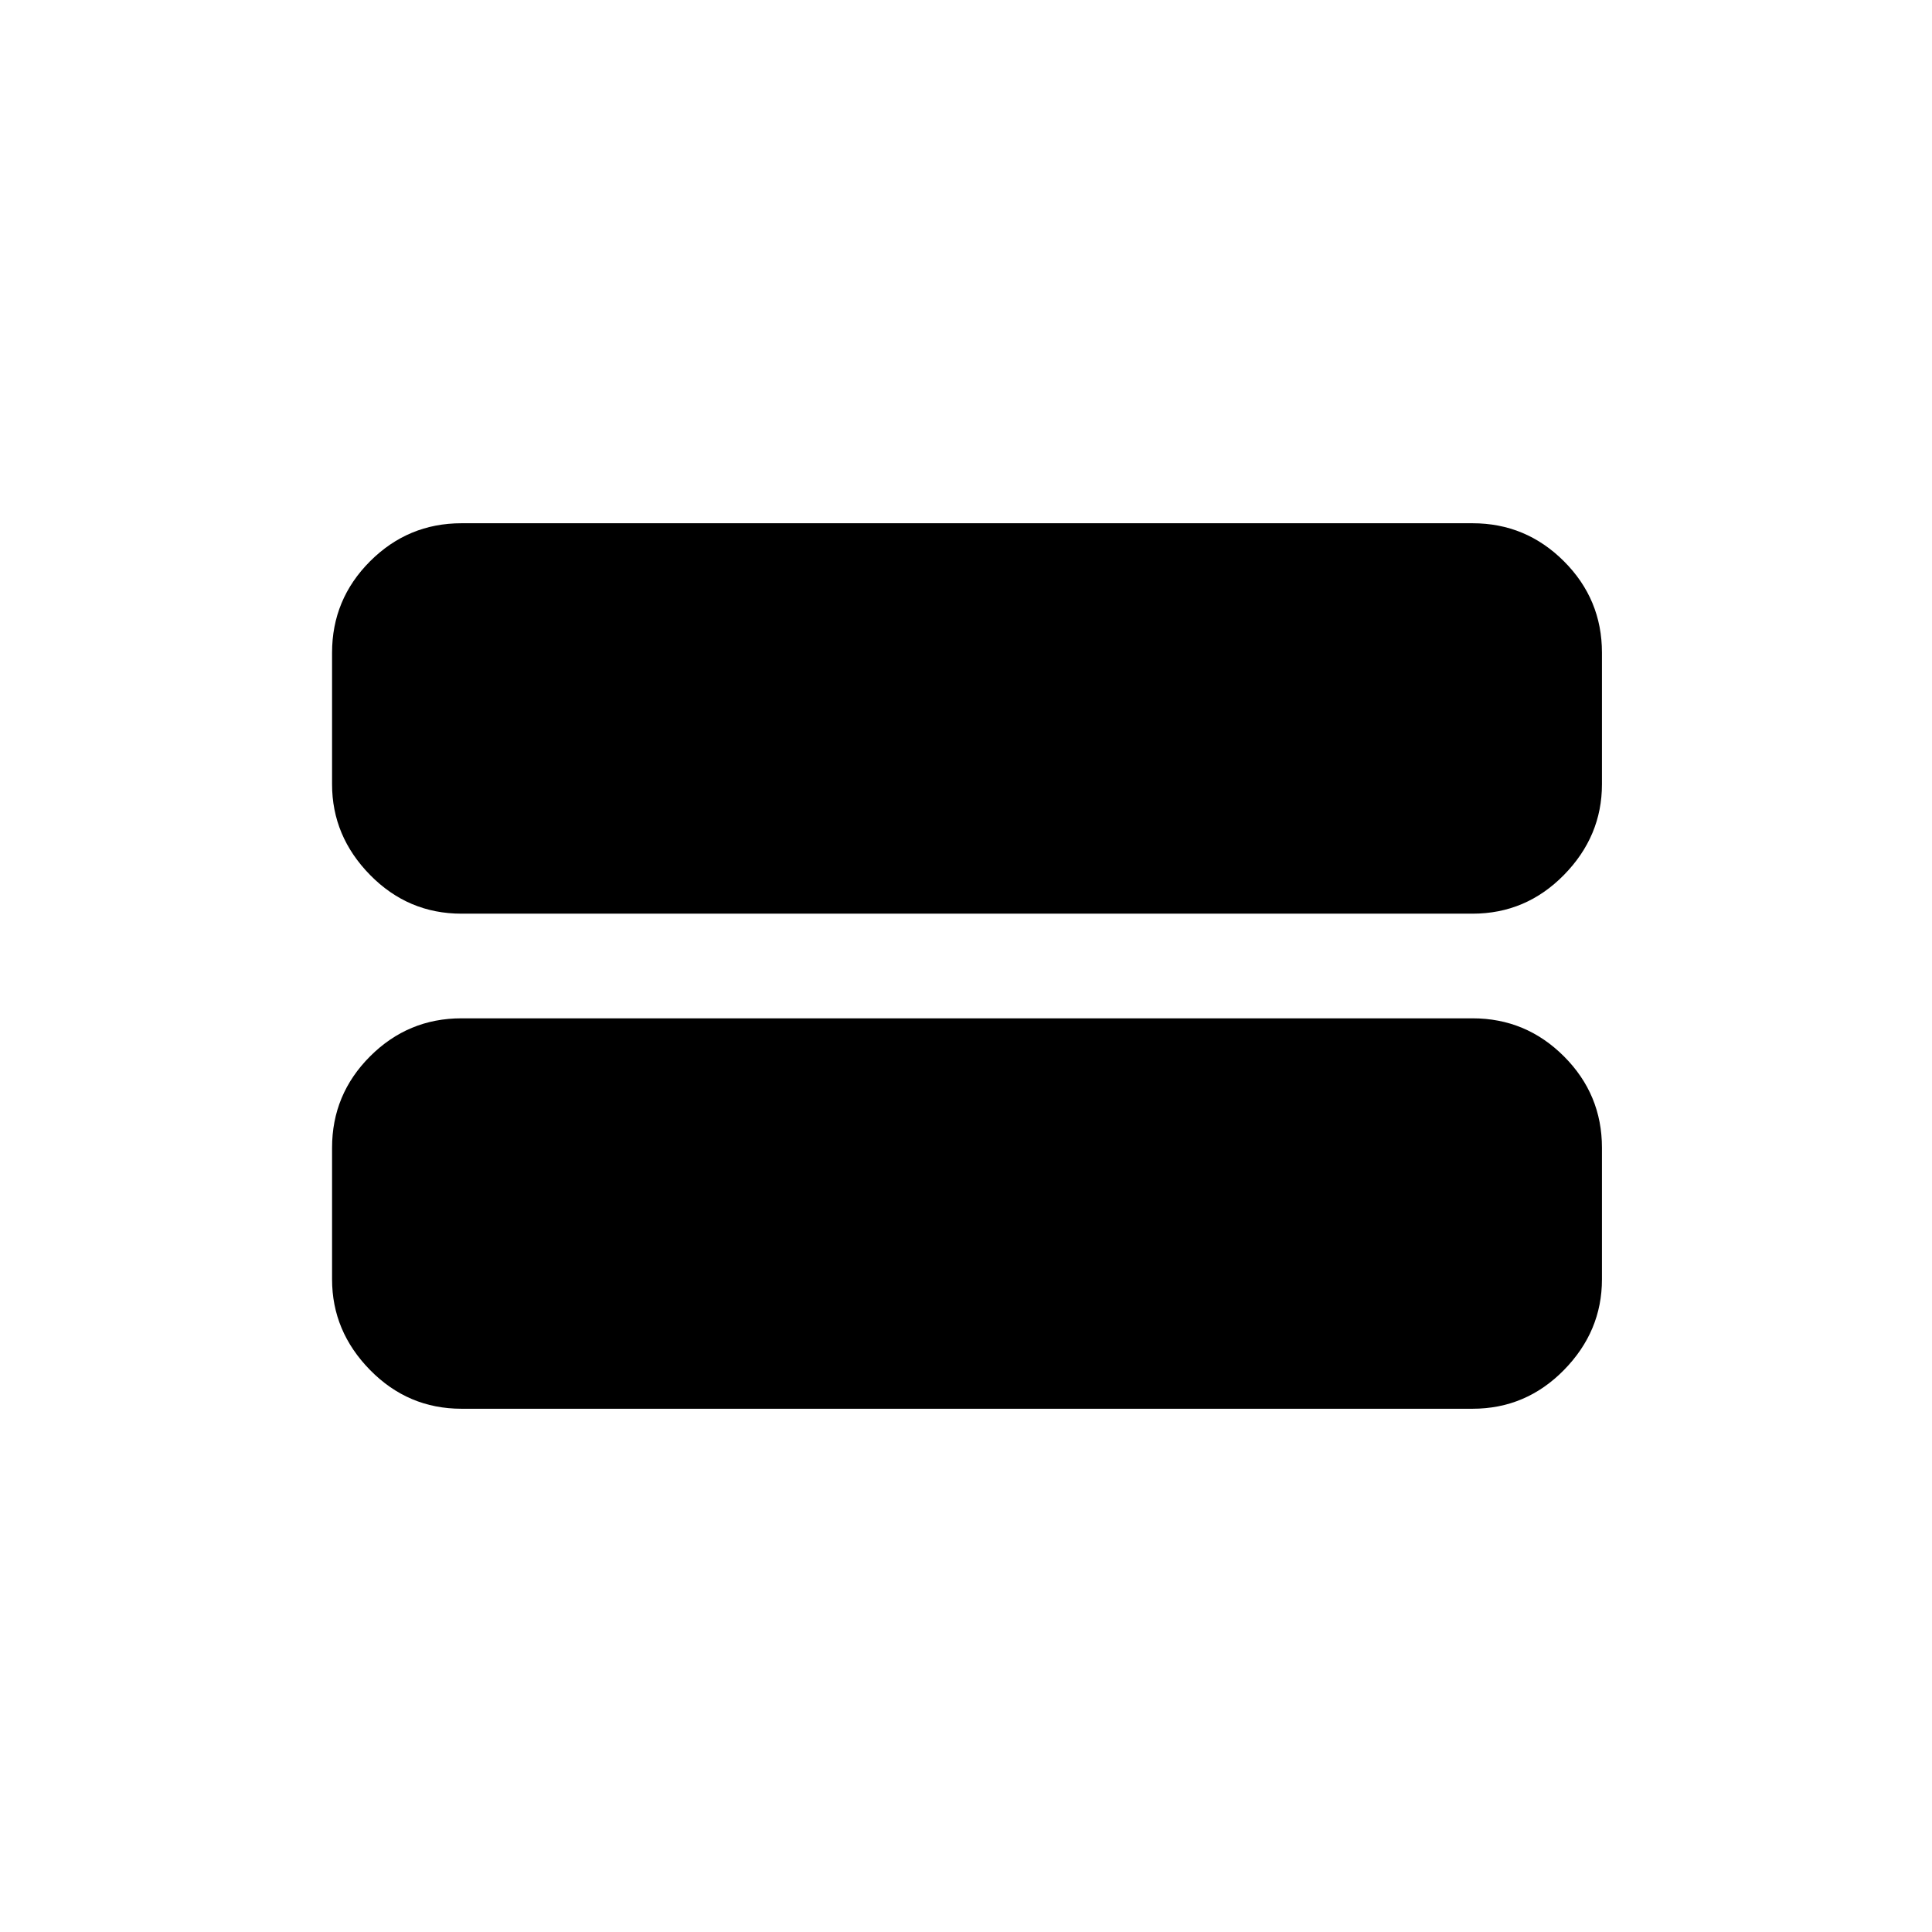 <svg xmlns="http://www.w3.org/2000/svg" height="20" viewBox="0 -960 960 960" width="20"><path d="M229.31-260q-26.53 0-45.42-19.24T165-324.31v-65.38q0-26.53 18.89-45.42T229.31-454h502.38q26.53 0 45.42 18.89T796-389.69v65.38q0 25.83-18.89 45.07Q758.22-260 731.69-260H229.31Zm0-246q-26.53 0-45.42-19.24T165-570.31v-65.38q0-26.53 18.89-45.42T229.31-700h502.38q26.53 0 45.42 18.89T796-635.69v65.38q0 25.83-18.89 45.07Q758.22-506 731.69-506H229.31Z"/></svg>